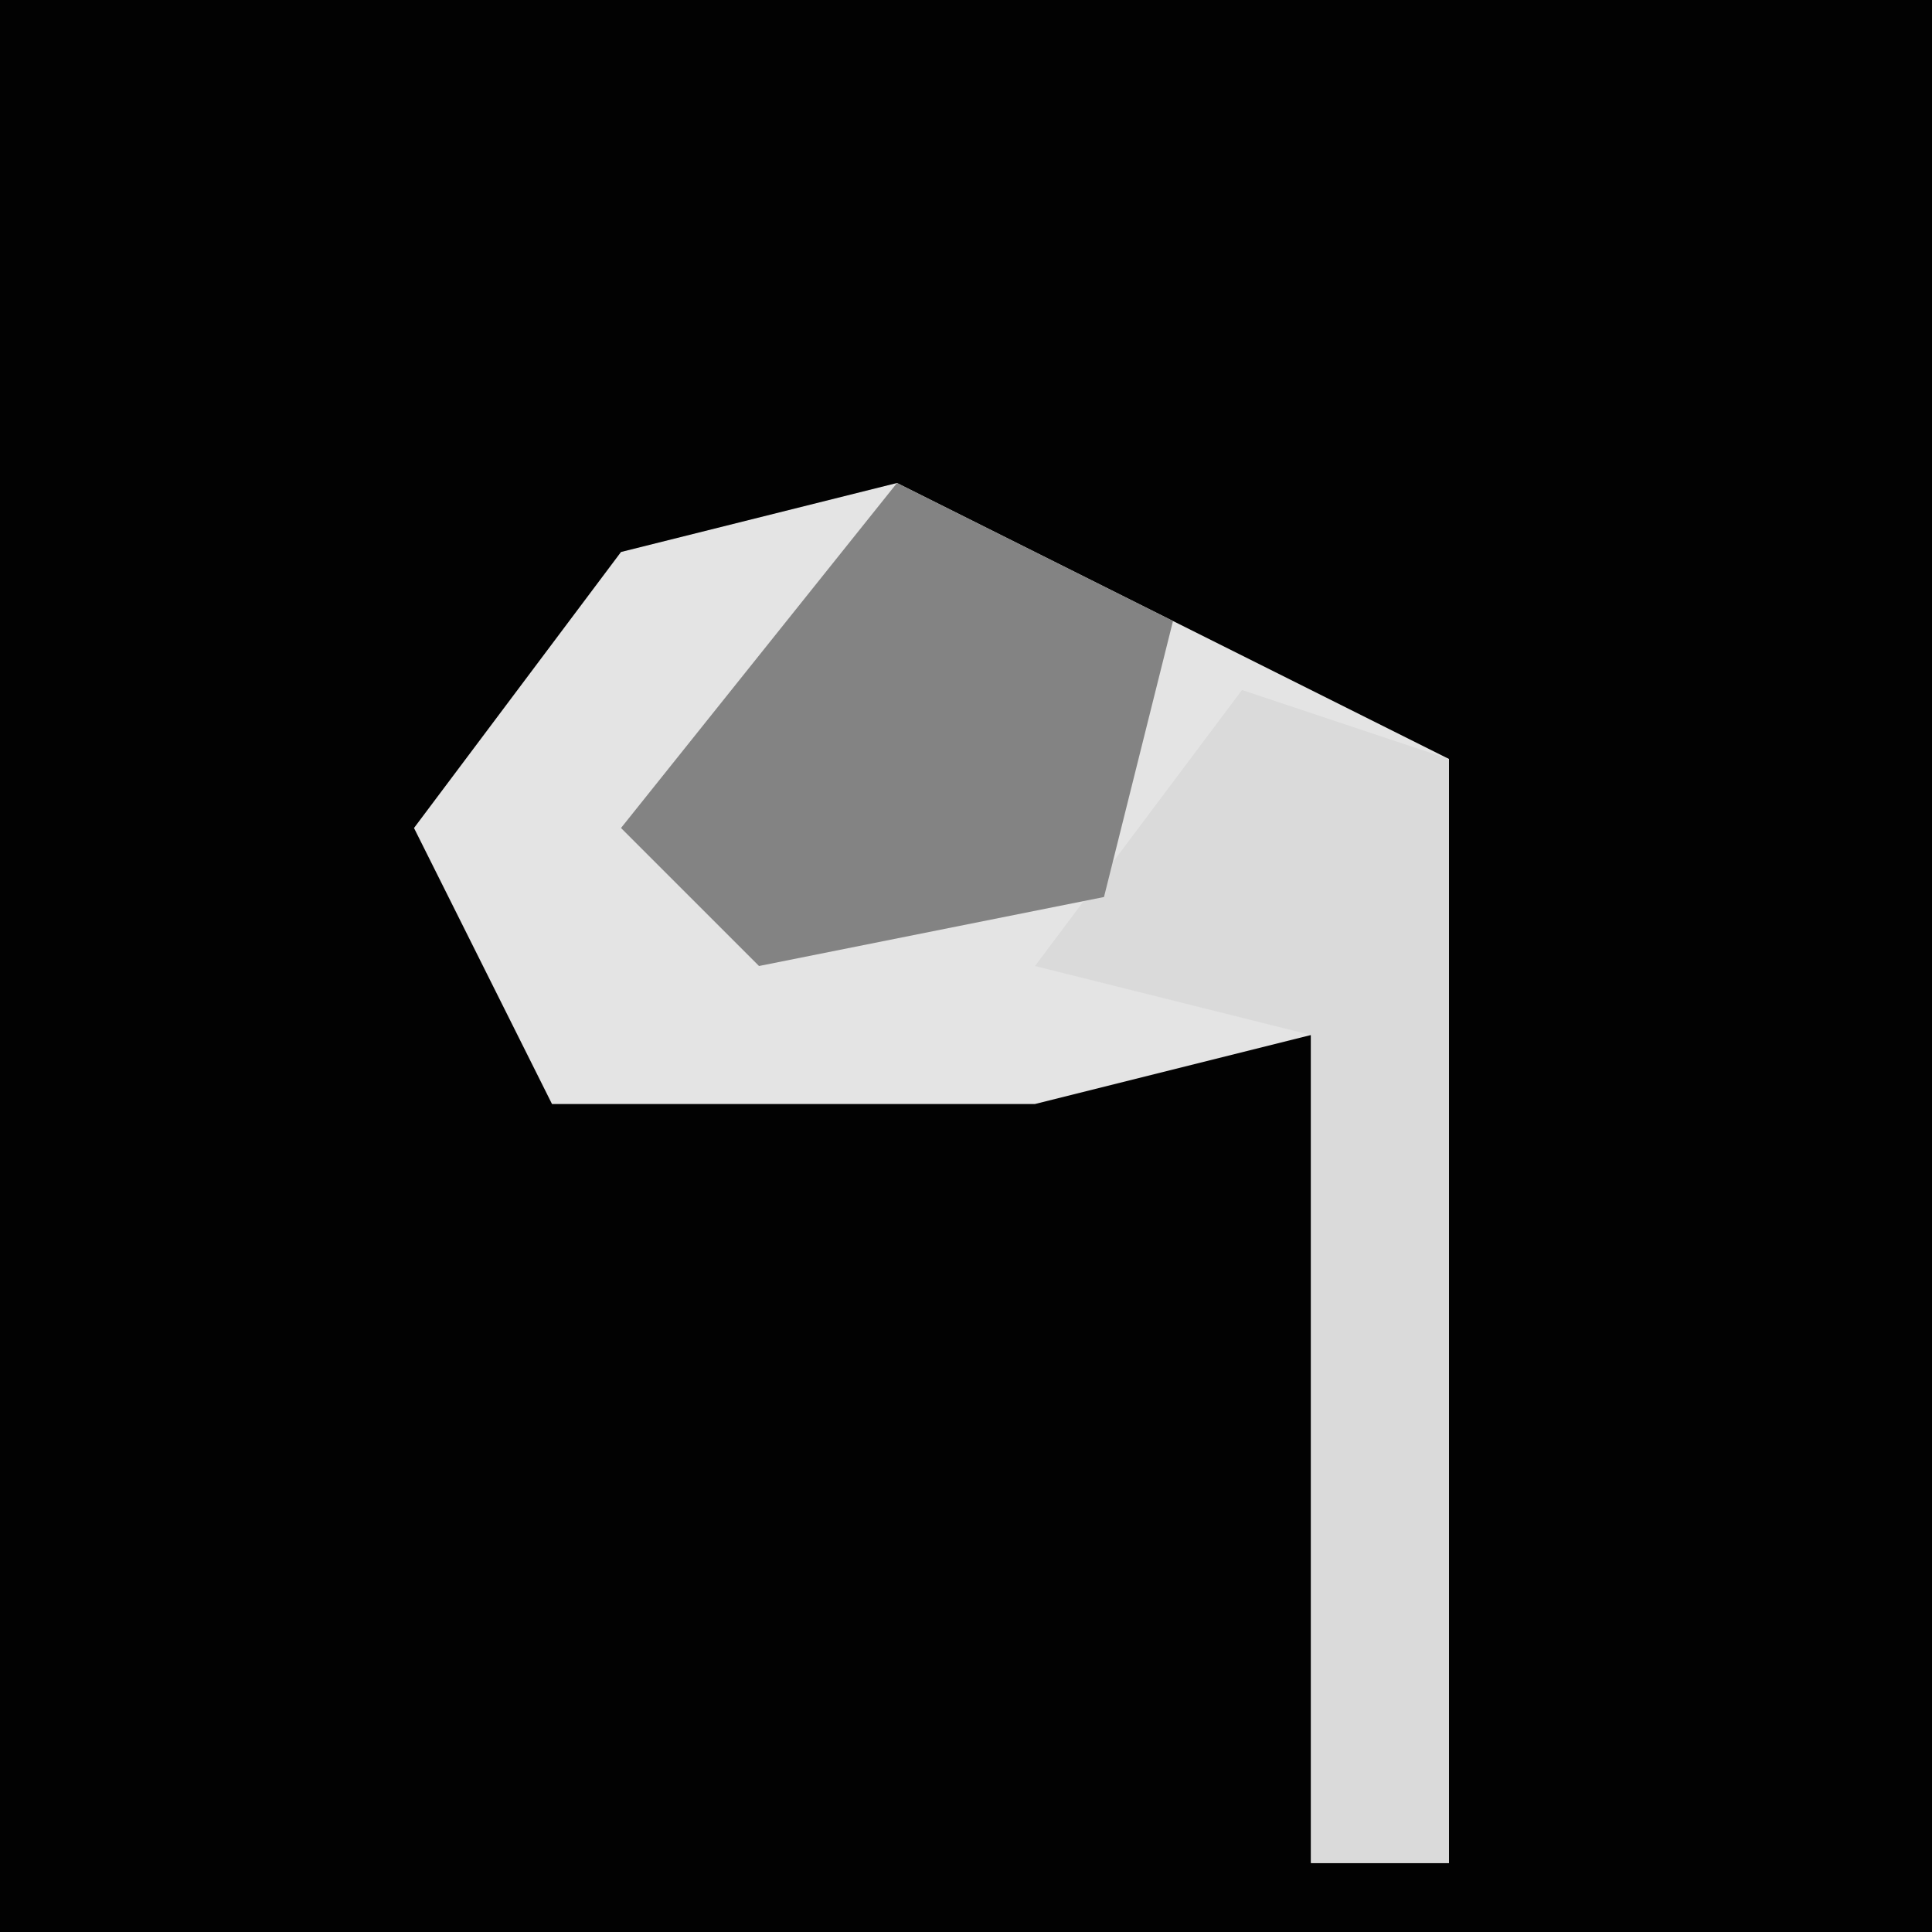 <?xml version="1.0" encoding="UTF-8"?>
<svg version="1.1" xmlns="http://www.w3.org/2000/svg" width="28" height="28">
<path d="M0,0 L28,0 L28,28 L0,28 Z " fill="#020202" transform="translate(0,0)"/>
<path d="M0,0 L4,2 L8,4 L8,20 L6,20 L6,8 L2,9 L-5,9 L-7,5 L-4,1 Z " fill="#E4E4E4" transform="translate(13,7)"/>
<path d="M0,0 L3,1 L3,17 L1,17 L1,5 L-3,4 Z " fill="#DADADA" transform="translate(18,10)"/>
<path d="M0,0 L4,2 L3,6 L-2,7 L-4,5 Z " fill="#838383" transform="translate(13,7)"/>
</svg>
